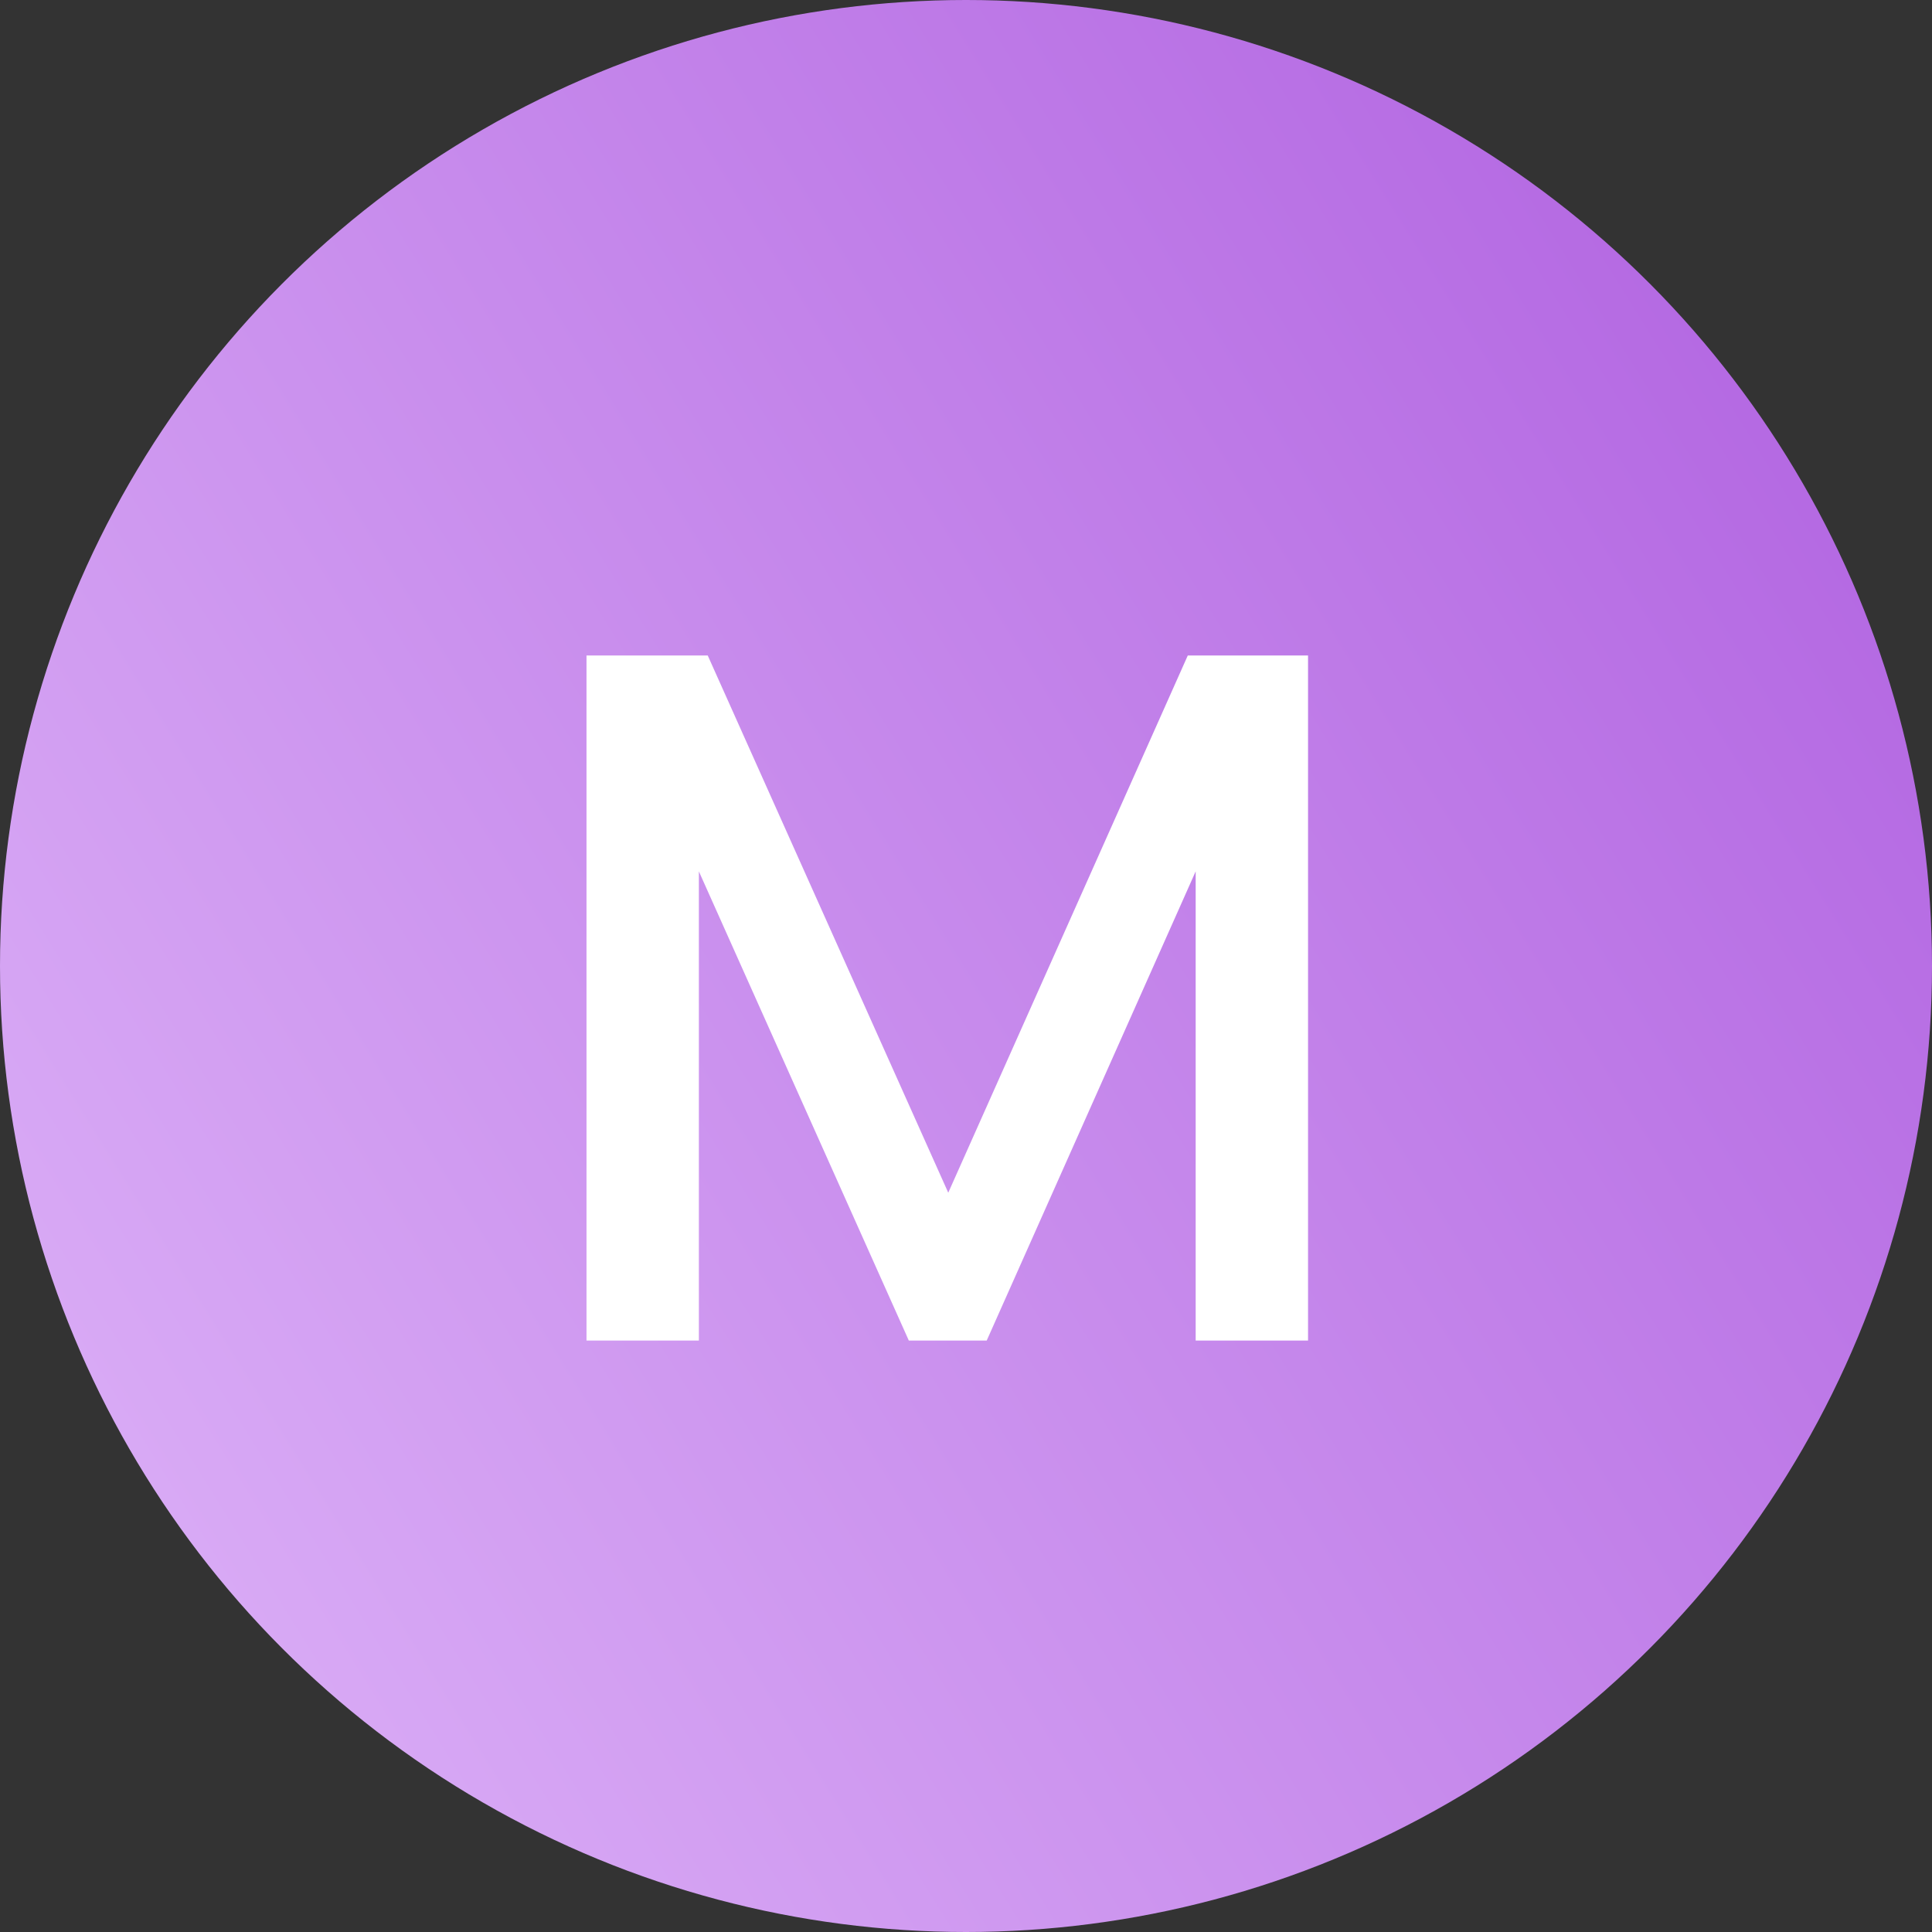 <svg width="49" height="49" viewBox="0 0 49 49" fill="none" xmlns="http://www.w3.org/2000/svg">
<rect x="0" y="0" width="49" height="49" fill="#333333" stroke="none"/>
<circle cx="24.5" cy="24.5" r="24.5" fill="url(#paint0_linear_0_66)"/>
<path d="M33.175 16.625V34H30.325V22.1L25.025 34H23.05L17.725 22.1V34H14.875V16.625H17.95L24.05 30.25L30.125 16.625H33.175Z" fill="white"/>
<defs>
<linearGradient id="paint0_linear_0_66" x1="69" y1="-1.43933e-06" x2="-18.5" y2="54.5" gradientUnits="userSpaceOnUse">
<stop stop-color="#A248D9"/>
<stop offset="1" stop-color="#ECCDFF"/>
</linearGradient>
</defs>
</svg>
